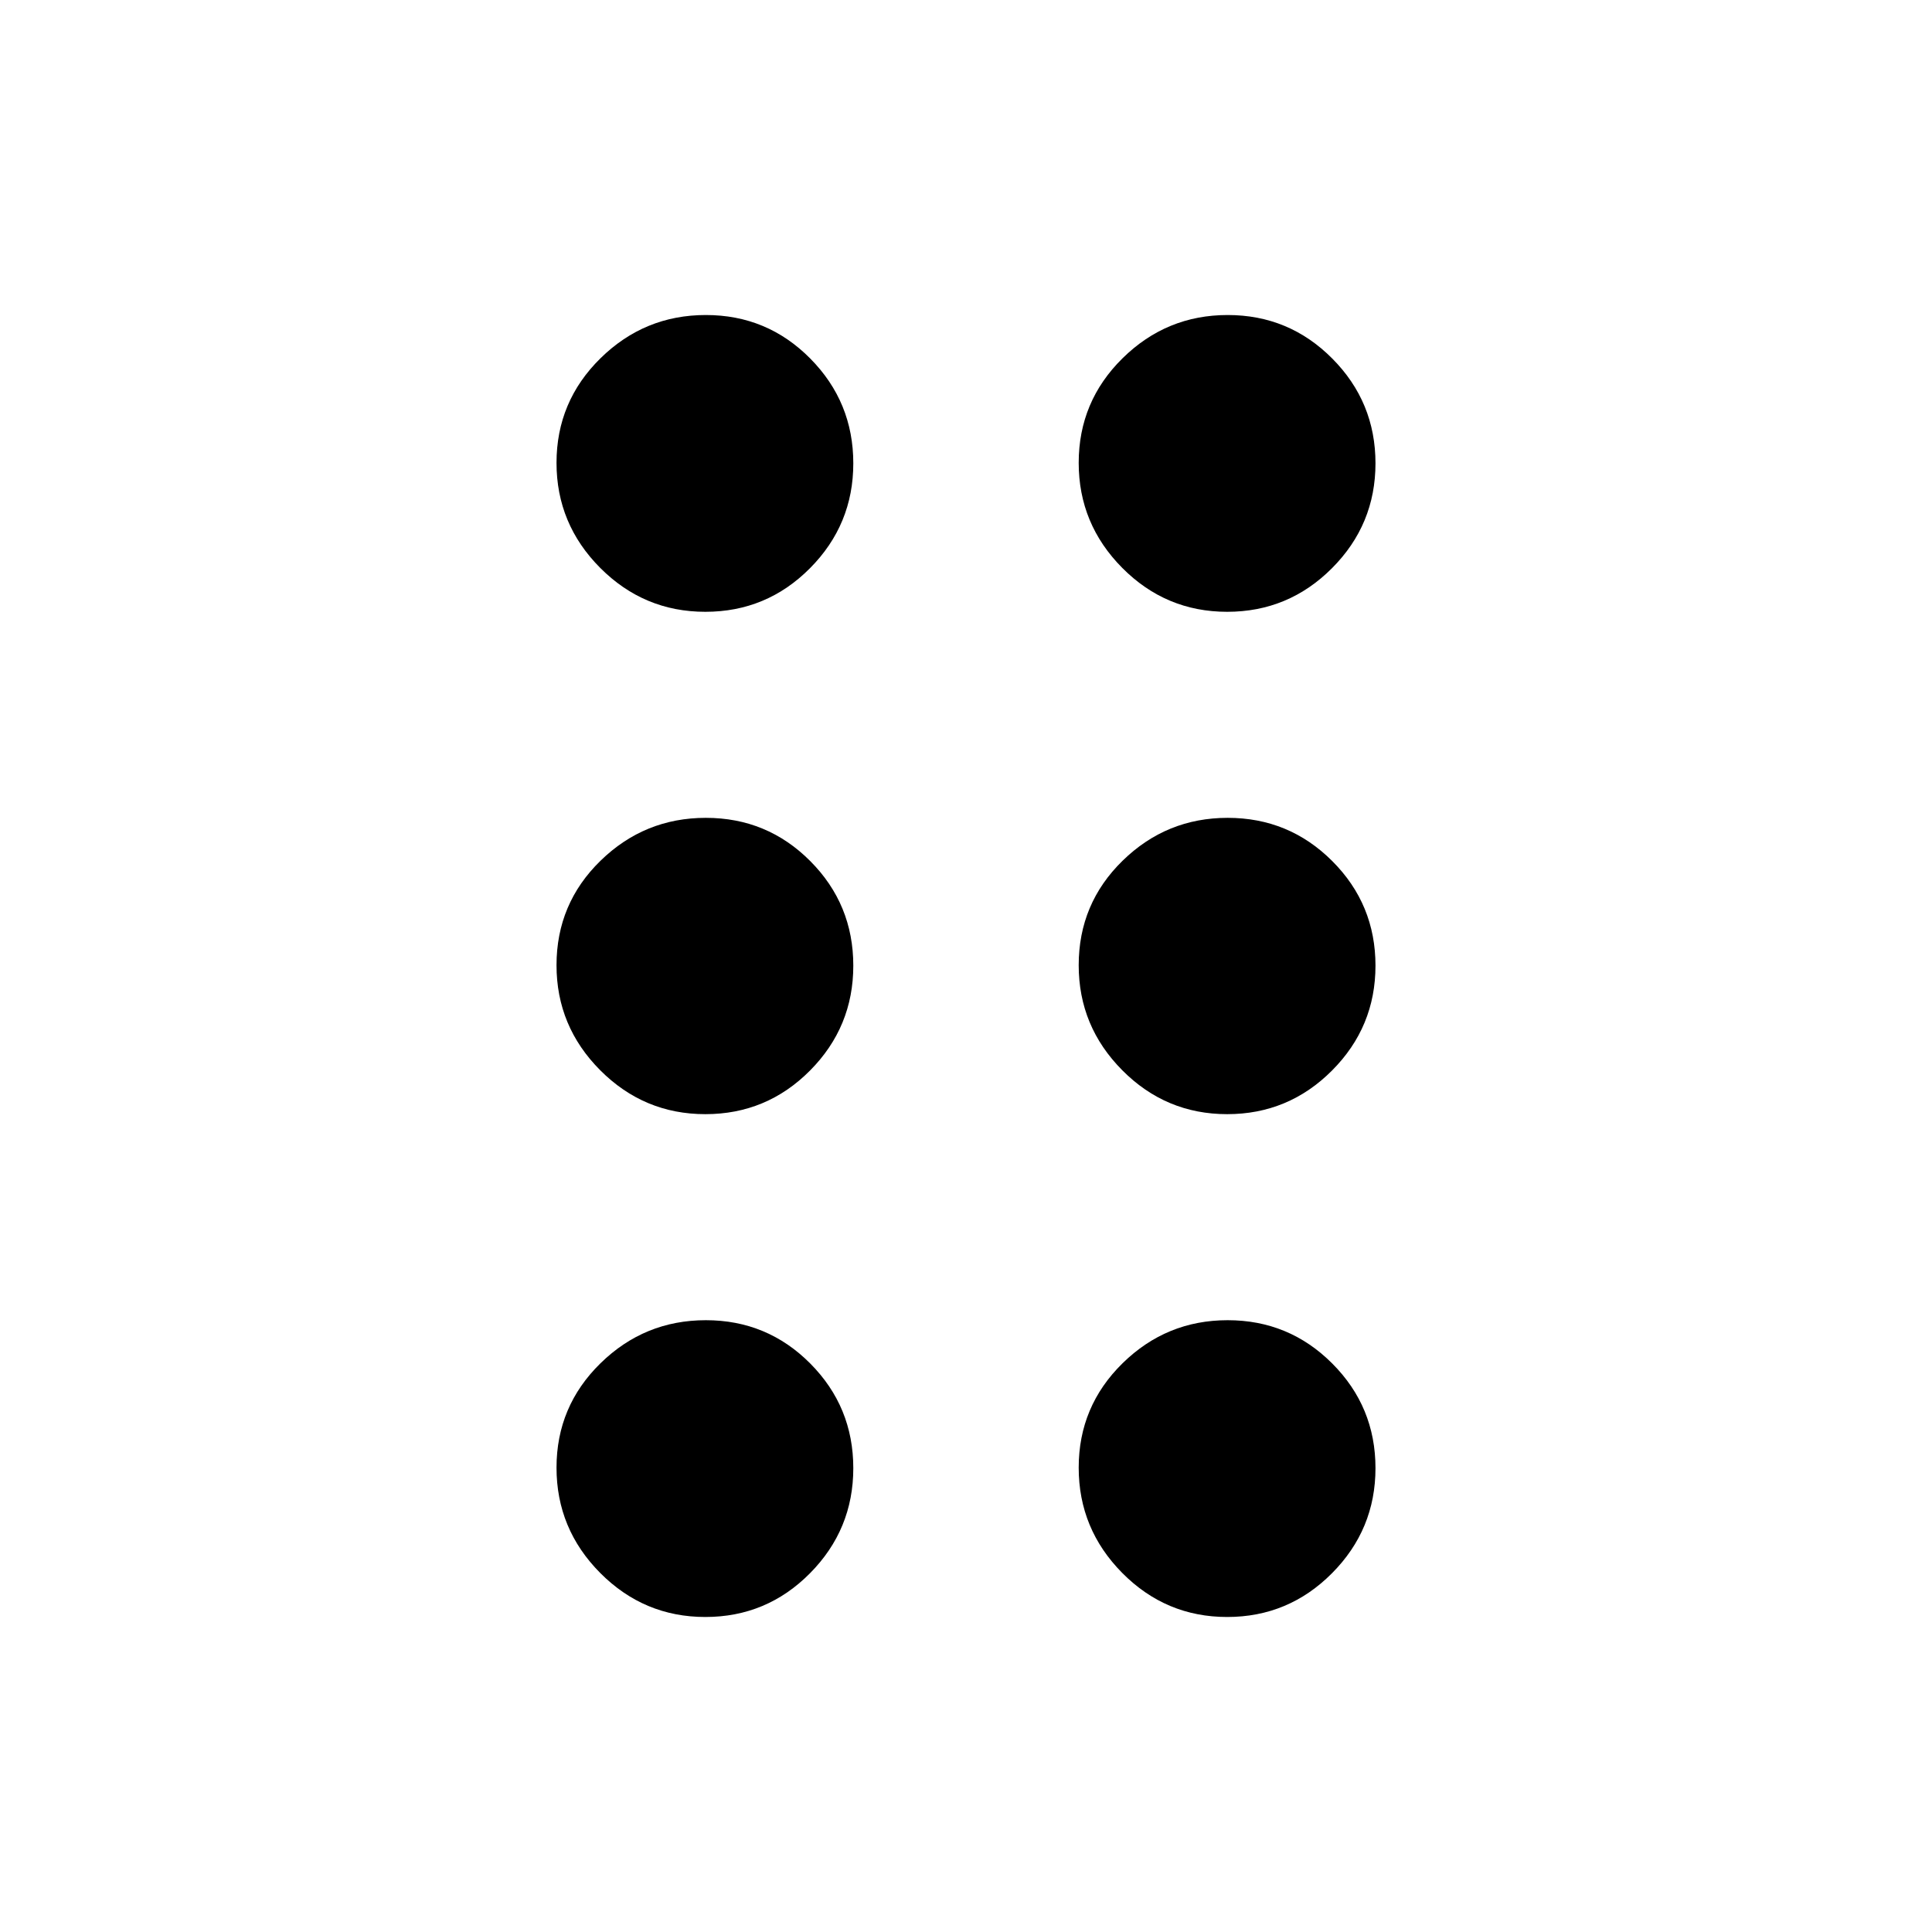 <svg xmlns="http://www.w3.org/2000/svg" height="40" viewBox="0 -960 960 960" width="40"><path d="M350.48-156.53q-30.48 0-52.22-21.86-21.73-21.86-21.73-52.34 0-30.48 21.86-51.88Q320.25-304 350.73-304q30.48 0 51.88 21.52 21.39 21.52 21.39 52t-21.52 52.22q-21.52 21.73-52 21.73Zm259.3 0q-30.46 0-52.12-21.86Q536-200.25 536-230.73q0-30.48 21.8-51.88Q579.61-304 610.01-304q30.5 0 51.98 21.52 21.48 21.52 21.48 52t-21.62 52.22q-21.61 21.73-52.07 21.73Zm-259.3-249.85q-30.48 0-52.22-21.81-21.73-21.8-21.73-52.2 0-30.6 21.86-51.91 21.86-21.32 52.34-21.32 30.48 0 51.88 21.48Q424-510.66 424-480.18t-21.52 52.14q-21.52 21.66-52 21.66Zm259.3 0q-30.46 0-52.12-21.81-21.66-21.8-21.66-52.2 0-30.6 21.8-51.91 21.81-21.32 52.21-21.32 30.5 0 51.98 21.48 21.48 21.48 21.48 51.96t-21.62 52.14q-21.61 21.66-52.07 21.66ZM350.48-656q-30.48 0-52.22-21.8-21.73-21.81-21.73-52.21 0-30.5 21.86-51.98 21.86-21.48 52.34-21.48 30.48 0 51.88 21.62Q424-760.24 424-729.78t-21.52 52.12q-21.52 21.66-52 21.66Zm259.3 0q-30.46 0-52.12-21.8Q536-699.61 536-730.01q0-30.5 21.8-51.98 21.81-21.48 52.21-21.48 30.5 0 51.98 21.62 21.48 21.61 21.48 52.07t-21.62 52.12Q640.24-656 609.78-656Z"/></svg>